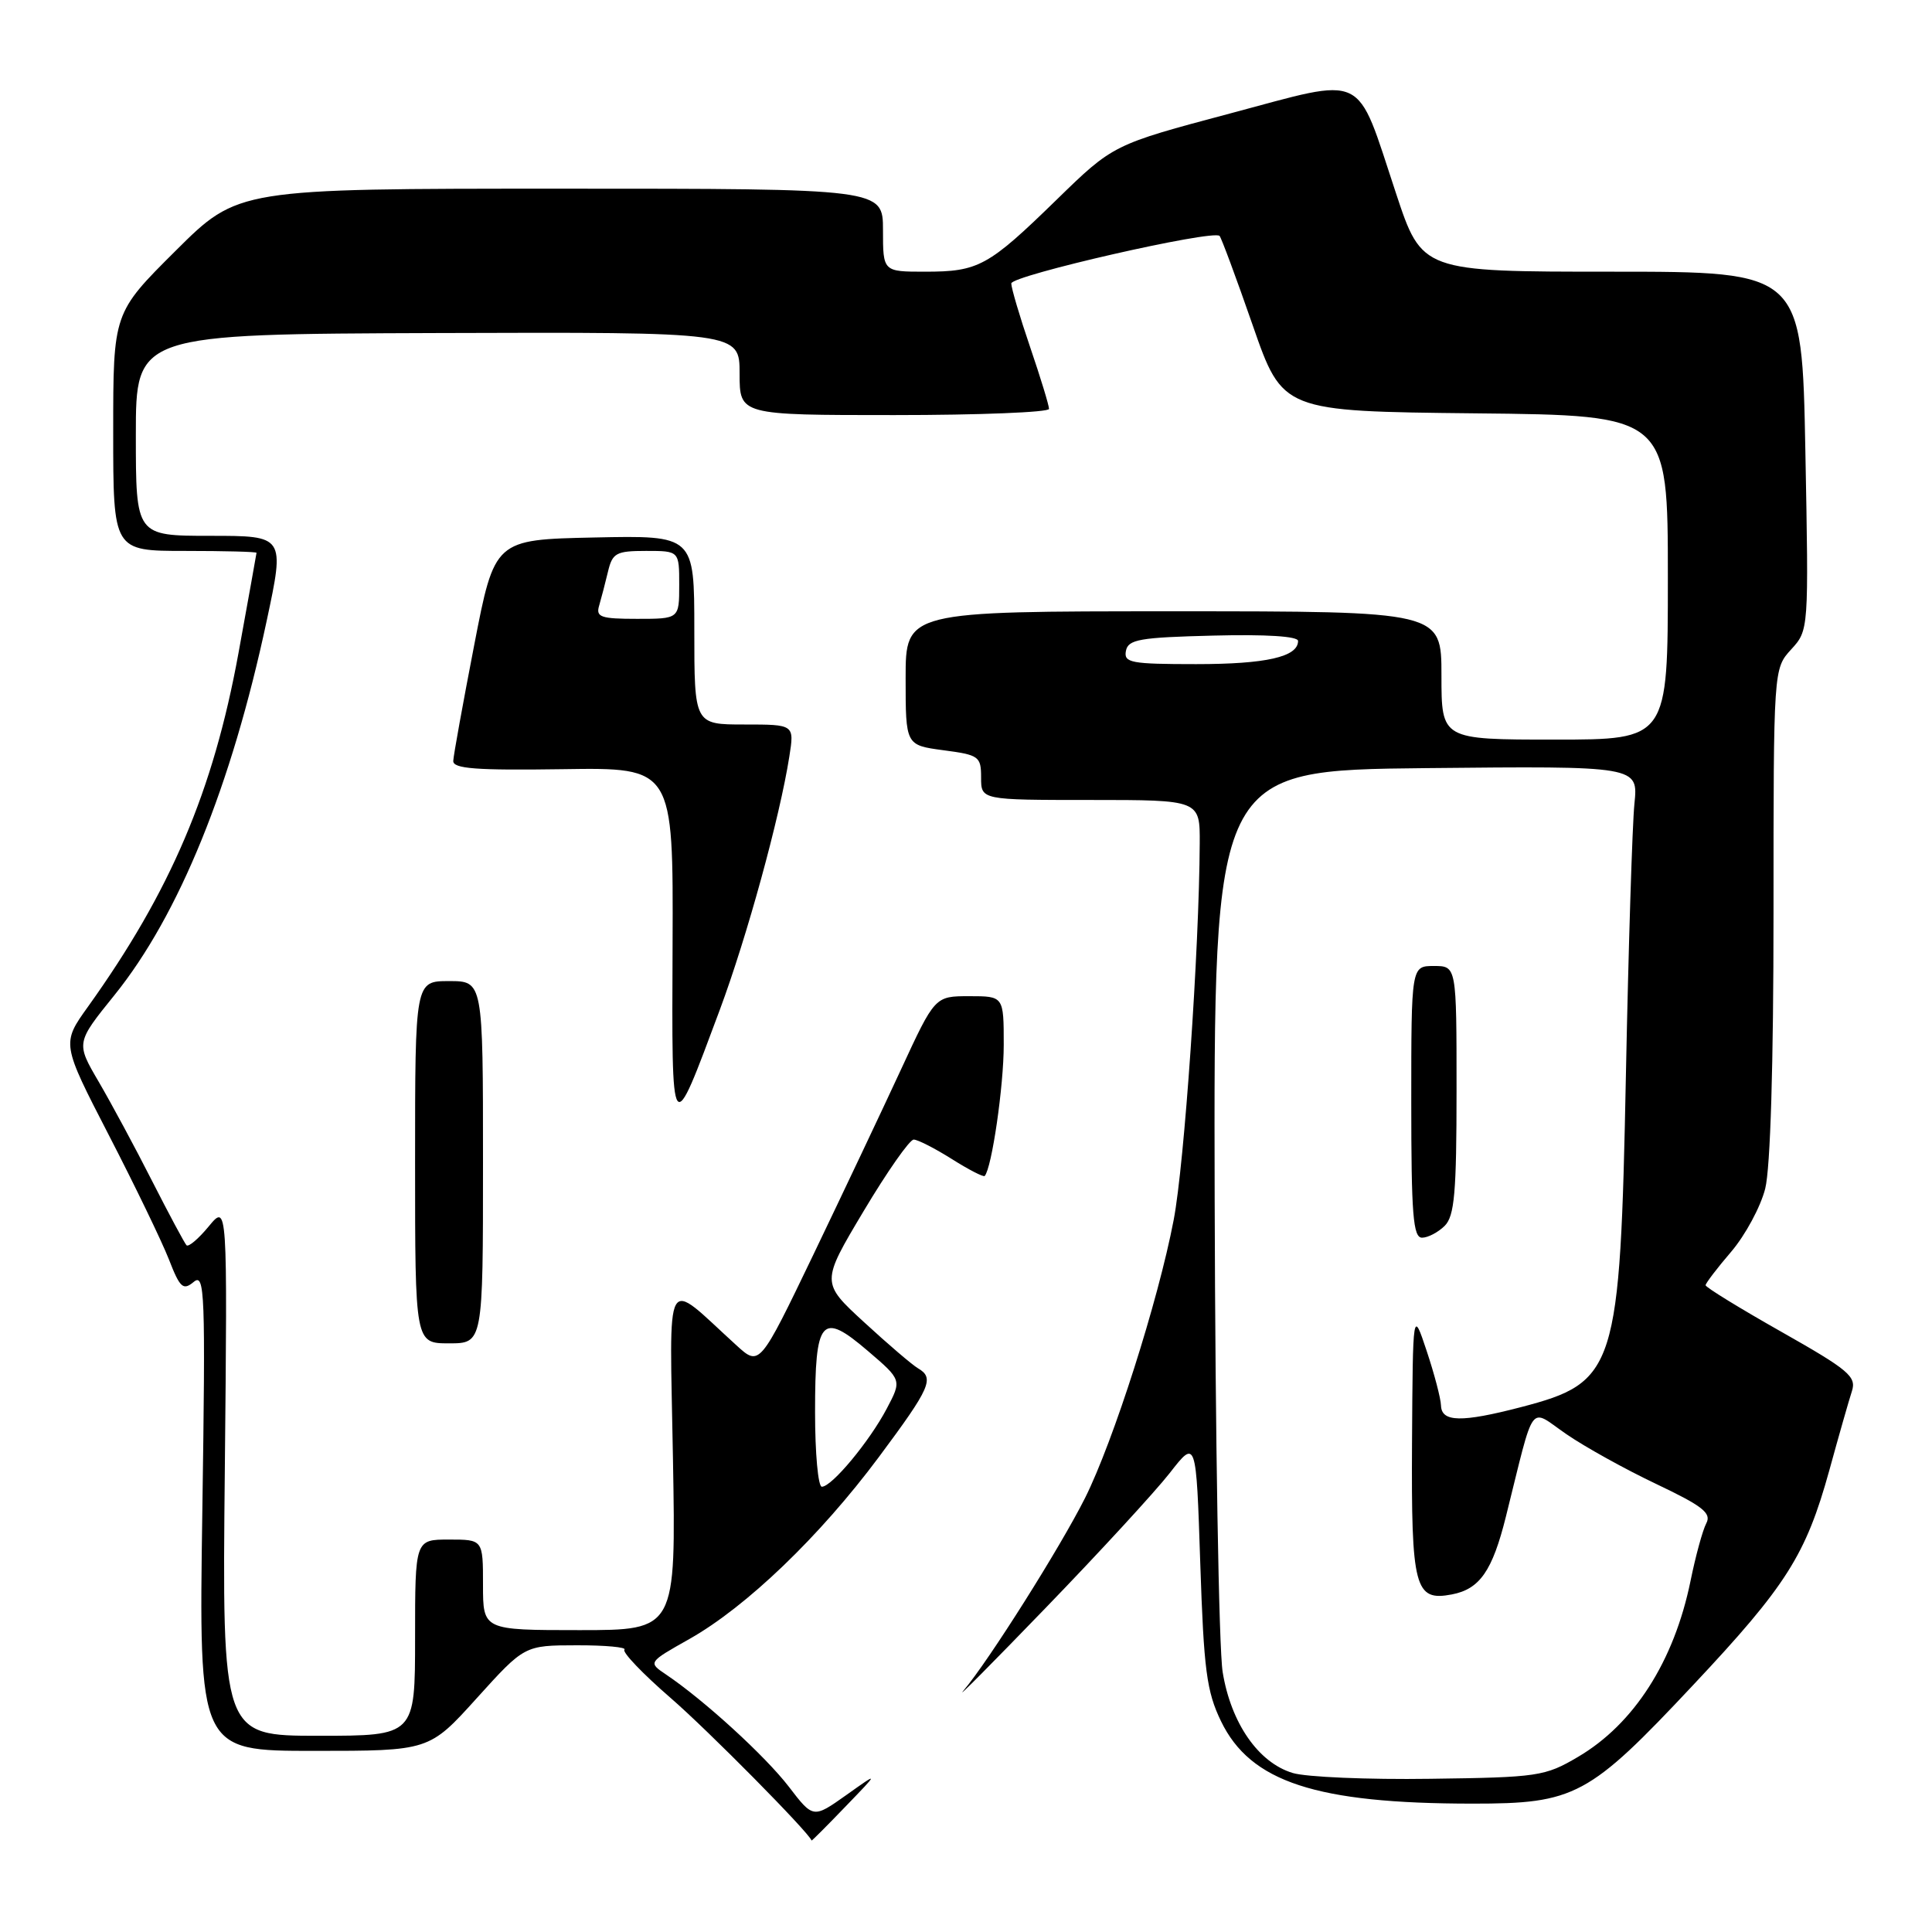 <?xml version="1.0" encoding="UTF-8" standalone="no"?>
<!DOCTYPE svg PUBLIC "-//W3C//DTD SVG 1.1//EN" "http://www.w3.org/Graphics/SVG/1.1/DTD/svg11.dtd" >
<svg xmlns="http://www.w3.org/2000/svg" xmlns:xlink="http://www.w3.org/1999/xlink" version="1.1" viewBox="0 0 256 256">
 <g >
 <path fill="currentColor"
d=" M 112.04 239.37 C 116.50 234.75 116.50 234.75 112.13 237.86 C 107.75 240.96 107.75 240.96 104.51 236.73 C 101.40 232.69 93.34 225.31 88.25 221.88 C 85.86 220.27 85.86 220.27 91.36 217.17 C 98.91 212.90 108.63 203.57 116.45 193.07 C 123.32 183.84 123.86 182.60 121.63 181.30 C 120.88 180.86 117.68 178.13 114.52 175.22 C 108.78 169.95 108.78 169.95 114.44 160.47 C 117.55 155.26 120.53 151.00 121.07 151.00 C 121.60 151.00 123.87 152.16 126.11 153.57 C 128.36 154.99 130.32 156.00 130.48 155.82 C 131.42 154.76 133.00 143.92 133.00 138.45 C 133.00 132.00 133.00 132.00 128.44 132.00 C 123.88 132.00 123.88 132.00 119.37 141.75 C 116.89 147.11 111.66 158.15 107.76 166.28 C 100.65 181.06 100.65 181.06 97.58 178.26 C 87.84 169.41 88.73 167.82 89.17 193.25 C 89.57 216.00 89.57 216.00 76.78 216.00 C 64.00 216.00 64.00 216.00 64.00 210.00 C 64.00 204.00 64.00 204.00 59.50 204.00 C 55.00 204.00 55.00 204.00 55.00 217.00 C 55.00 230.00 55.00 230.00 42.22 230.00 C 29.43 230.00 29.43 230.00 29.79 194.75 C 30.14 159.50 30.14 159.50 27.66 162.50 C 26.30 164.15 24.97 165.28 24.71 165.00 C 24.45 164.72 22.40 160.90 20.16 156.50 C 17.93 152.10 14.74 146.18 13.08 143.34 C 10.06 138.18 10.06 138.18 15.18 131.84 C 23.71 121.26 30.67 104.15 35.34 82.25 C 37.74 71.00 37.74 71.00 27.87 71.00 C 18.00 71.00 18.00 71.00 18.00 57.63 C 18.00 44.27 18.00 44.27 58.00 44.13 C 98.00 44.00 98.00 44.00 98.00 49.50 C 98.00 55.00 98.00 55.00 118.50 55.00 C 129.78 55.00 139.00 54.63 139.00 54.18 C 139.00 53.72 137.88 50.04 136.50 46.00 C 135.12 41.96 134.00 38.16 134.00 37.56 C 134.00 36.50 160.73 30.40 161.60 31.26 C 161.83 31.50 163.81 36.82 165.99 43.10 C 169.95 54.50 169.95 54.50 195.48 54.77 C 221.00 55.03 221.00 55.03 221.00 76.52 C 221.00 98.00 221.00 98.00 206.00 98.00 C 191.00 98.00 191.00 98.00 191.00 89.50 C 191.00 81.00 191.00 81.00 155.50 81.00 C 120.00 81.00 120.00 81.00 120.00 89.87 C 120.00 98.74 120.00 98.74 125.00 99.41 C 129.73 100.03 130.00 100.23 130.00 103.03 C 130.00 106.00 130.00 106.00 144.50 106.00 C 159.00 106.00 159.00 106.00 158.97 111.75 C 158.90 125.89 156.94 154.22 155.52 161.64 C 153.47 172.38 147.53 190.99 143.77 198.50 C 140.48 205.05 131.04 220.02 127.68 224.00 C 126.52 225.38 131.40 220.46 138.53 213.08 C 145.67 205.70 153.07 197.65 155.00 195.18 C 158.50 190.69 158.50 190.69 159.04 207.10 C 159.51 221.29 159.88 224.12 161.79 228.07 C 165.69 236.13 174.38 238.98 195.09 238.99 C 208.70 239.00 210.52 238.02 224.35 223.28 C 236.72 210.11 239.29 206.04 242.39 194.84 C 243.65 190.25 245.00 185.52 245.39 184.33 C 246.01 182.40 244.96 181.52 236.04 176.47 C 230.52 173.35 226.00 170.57 226.00 170.30 C 226.00 170.04 227.53 168.03 229.40 165.85 C 231.26 163.67 233.29 159.91 233.90 157.50 C 234.59 154.75 235.00 141.07 235.00 120.86 C 235.00 88.61 235.00 88.61 237.34 86.05 C 239.67 83.50 239.67 83.50 239.22 59.75 C 238.77 36.00 238.77 36.00 213.59 36.00 C 188.41 36.00 188.41 36.00 184.96 25.56 C 179.58 9.34 181.29 10.16 162.97 15.04 C 147.50 19.16 147.50 19.16 140.00 26.47 C 130.93 35.31 129.66 36.00 122.57 36.00 C 117.00 36.00 117.00 36.00 117.00 30.50 C 117.00 25.00 117.00 25.00 74.27 25.00 C 31.54 25.00 31.54 25.00 23.27 33.23 C 15.00 41.46 15.00 41.46 15.00 57.23 C 15.00 73.00 15.00 73.00 24.50 73.00 C 29.73 73.00 33.99 73.11 33.99 73.25 C 33.98 73.39 32.90 79.39 31.59 86.59 C 28.26 104.82 22.59 118.12 11.66 133.39 C 8.16 138.27 8.16 138.27 14.41 150.39 C 17.85 157.05 21.43 164.46 22.37 166.85 C 23.85 170.66 24.26 171.03 25.67 169.86 C 27.14 168.64 27.24 171.19 26.81 200.26 C 26.34 232.00 26.34 232.00 41.60 232.00 C 56.87 232.00 56.87 232.00 63.18 225.01 C 69.50 218.02 69.50 218.02 76.42 218.01 C 80.22 218.00 83.07 218.27 82.74 218.59 C 82.42 218.91 85.16 221.78 88.83 224.96 C 93.79 229.25 107.14 242.76 107.54 243.88 C 107.56 243.95 109.59 241.92 112.04 239.37 Z  M 64.00 154.00 C 64.00 130.00 64.00 130.00 59.50 130.00 C 55.00 130.00 55.00 130.00 55.00 154.00 C 55.00 178.00 55.00 178.00 59.50 178.00 C 64.00 178.00 64.00 178.00 64.00 154.00 Z  M 95.38 133.80 C 98.98 124.13 103.32 108.32 104.59 100.25 C 105.26 96.00 105.26 96.00 98.63 96.00 C 92.00 96.00 92.00 96.00 92.00 83.47 C 92.00 70.94 92.00 70.94 78.77 71.22 C 65.54 71.50 65.54 71.50 62.83 85.50 C 61.34 93.20 60.09 100.09 60.06 100.82 C 60.01 101.86 63.07 102.09 74.60 101.92 C 89.21 101.70 89.21 101.70 89.12 125.10 C 89.01 151.43 88.88 151.24 95.38 133.80 Z  M 171.29 234.93 C 166.74 233.56 163.11 228.32 162.01 221.56 C 161.50 218.45 161.03 190.29 160.95 158.98 C 160.81 102.07 160.81 102.07 188.95 101.78 C 217.08 101.50 217.08 101.50 216.57 106.50 C 216.29 109.25 215.78 125.45 215.44 142.50 C 214.66 181.57 214.16 183.16 201.51 186.46 C 193.66 188.50 191.02 188.45 190.94 186.25 C 190.91 185.29 190.05 182.03 189.04 179.00 C 187.21 173.50 187.21 173.50 187.10 191.18 C 186.99 210.44 187.46 212.21 192.38 211.27 C 196.08 210.56 197.75 208.15 199.54 200.96 C 203.45 185.29 202.51 186.57 207.55 190.03 C 210.00 191.72 215.38 194.70 219.49 196.65 C 225.63 199.57 226.81 200.50 226.09 201.85 C 225.61 202.76 224.67 206.20 224.00 209.50 C 221.82 220.14 216.51 228.44 209.09 232.80 C 204.71 235.38 203.81 235.51 189.50 235.70 C 181.25 235.82 173.05 235.47 171.29 234.93 Z  M 191.43 162.43 C 192.73 161.13 193.00 158.03 193.00 144.43 C 193.00 128.00 193.00 128.00 190.00 128.00 C 187.00 128.00 187.00 128.00 187.00 146.00 C 187.00 160.93 187.24 164.00 188.43 164.00 C 189.21 164.00 190.56 163.29 191.43 162.43 Z  M 108.00 187.12 C 108.00 174.69 108.83 173.73 115.00 179.01 C 119.50 182.86 119.50 182.86 117.50 186.65 C 115.21 191.00 110.22 197.00 108.90 197.00 C 108.40 197.00 108.00 192.56 108.00 187.12 Z  M 149.19 86.25 C 149.48 84.73 150.99 84.46 160.76 84.22 C 167.76 84.04 172.00 84.31 172.00 84.93 C 172.00 87.04 167.77 88.00 158.49 88.00 C 149.85 88.00 148.89 87.82 149.19 86.25 Z  M 79.39 80.25 C 79.67 79.29 80.20 77.26 80.56 75.75 C 81.15 73.27 81.64 73.00 85.61 73.00 C 90.00 73.00 90.00 73.00 90.00 77.50 C 90.00 82.00 90.00 82.00 84.43 82.00 C 79.60 82.00 78.93 81.77 79.39 80.25 Z "/>
</g>
</svg>